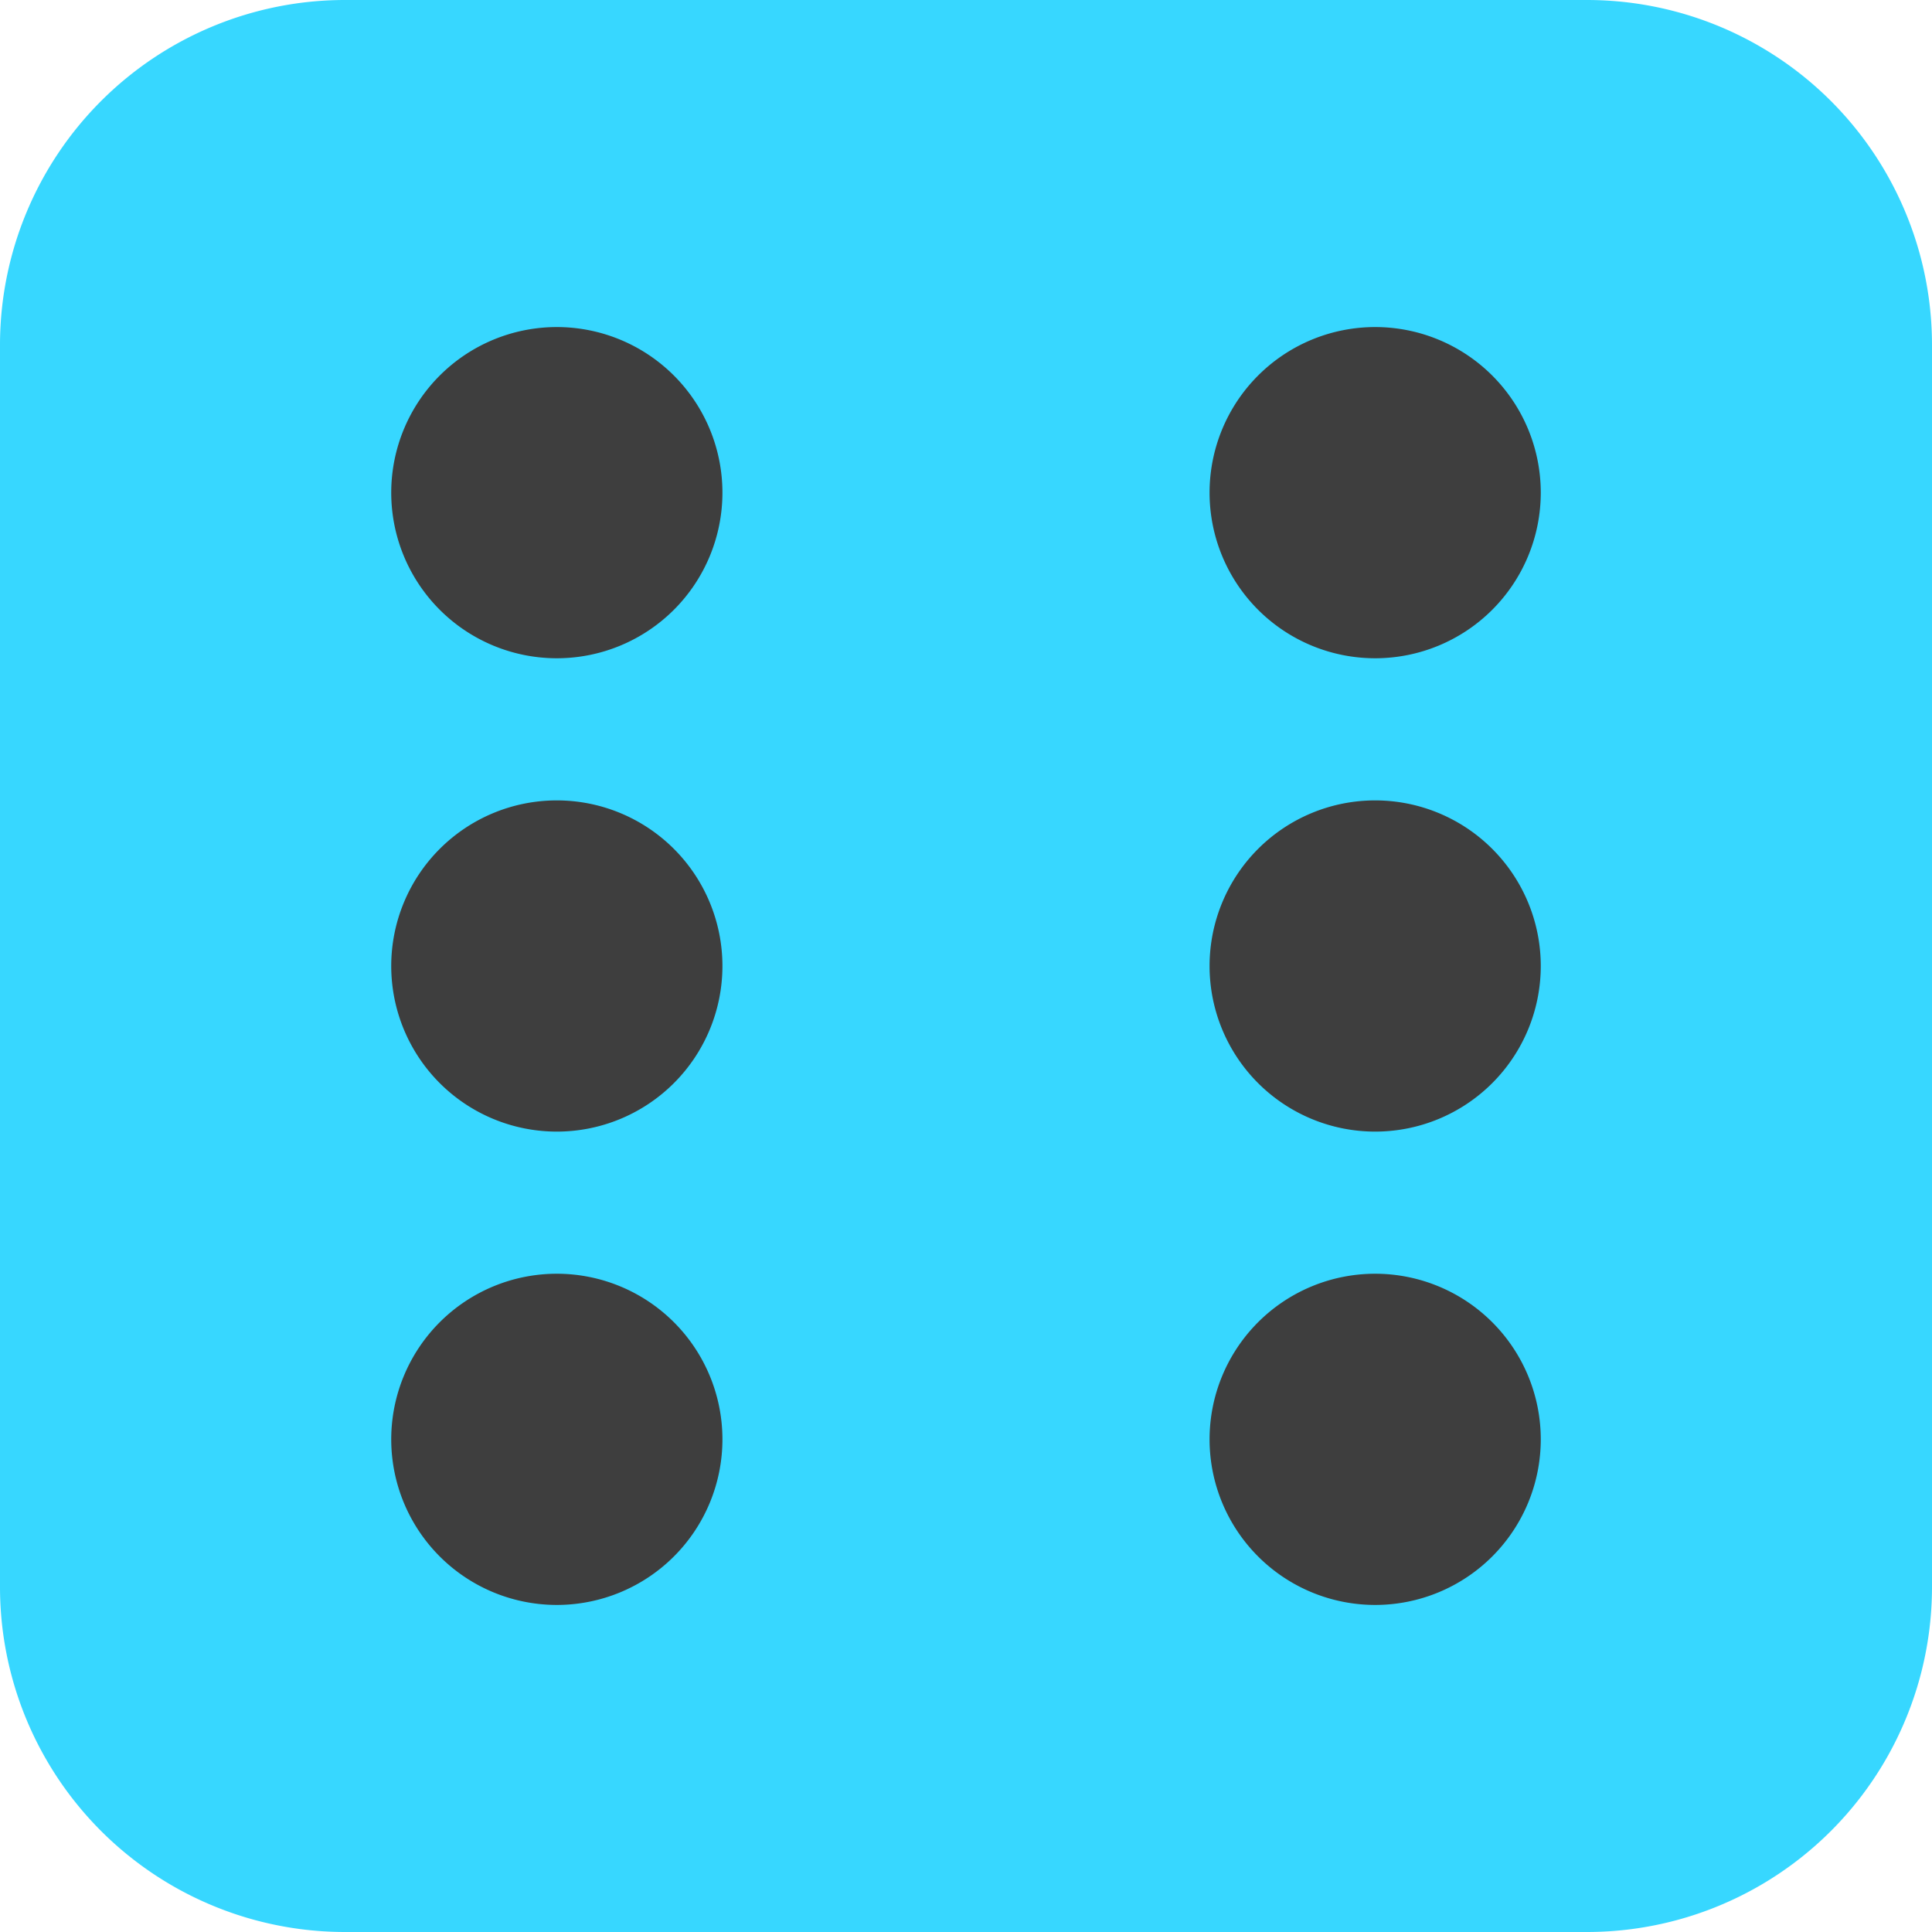 <svg xmlns="http://www.w3.org/2000/svg" fill="none" viewBox="0 0 14 14"><g id="dice-6"><path id="Union" fill="#37d7ff" fill-rule="evenodd" d="M2.5 0A2.5 2.5 0 0 0 0 2.5v9A2.5 2.5 0 0 0 2.5 14h9a2.5 2.5 0 0 0 2.5-2.5v-9A2.5 2.5 0 0 0 11.5 0h-9Z" clip-rule="evenodd"></path><path id="Union_2" fill="#3e3e3e" fill-rule="evenodd" d="M4.035 4.77a1.2 1.2 0 1 0 0-2.4 1.2 1.2 0 0 0 0 2.4Zm0 6.86a1.2 1.2 0 1 0 0-2.4 1.2 1.2 0 0 0 0 2.4ZM5.235 7a1.2 1.2 0 1 1-2.4 0 1.2 1.2 0 0 1 2.4 0Zm4.73-2.23a1.2 1.2 0 1 0 0-2.4 1.2 1.2 0 0 0 0 2.4Zm1.2 5.66a1.2 1.2 0 1 1-2.4 0 1.2 1.2 0 0 1 2.4 0Zm-1.2-2.23a1.2 1.2 0 1 0 0-2.4 1.2 1.2 0 0 0 0 2.4Z" clip-rule="evenodd"></path></g></svg>